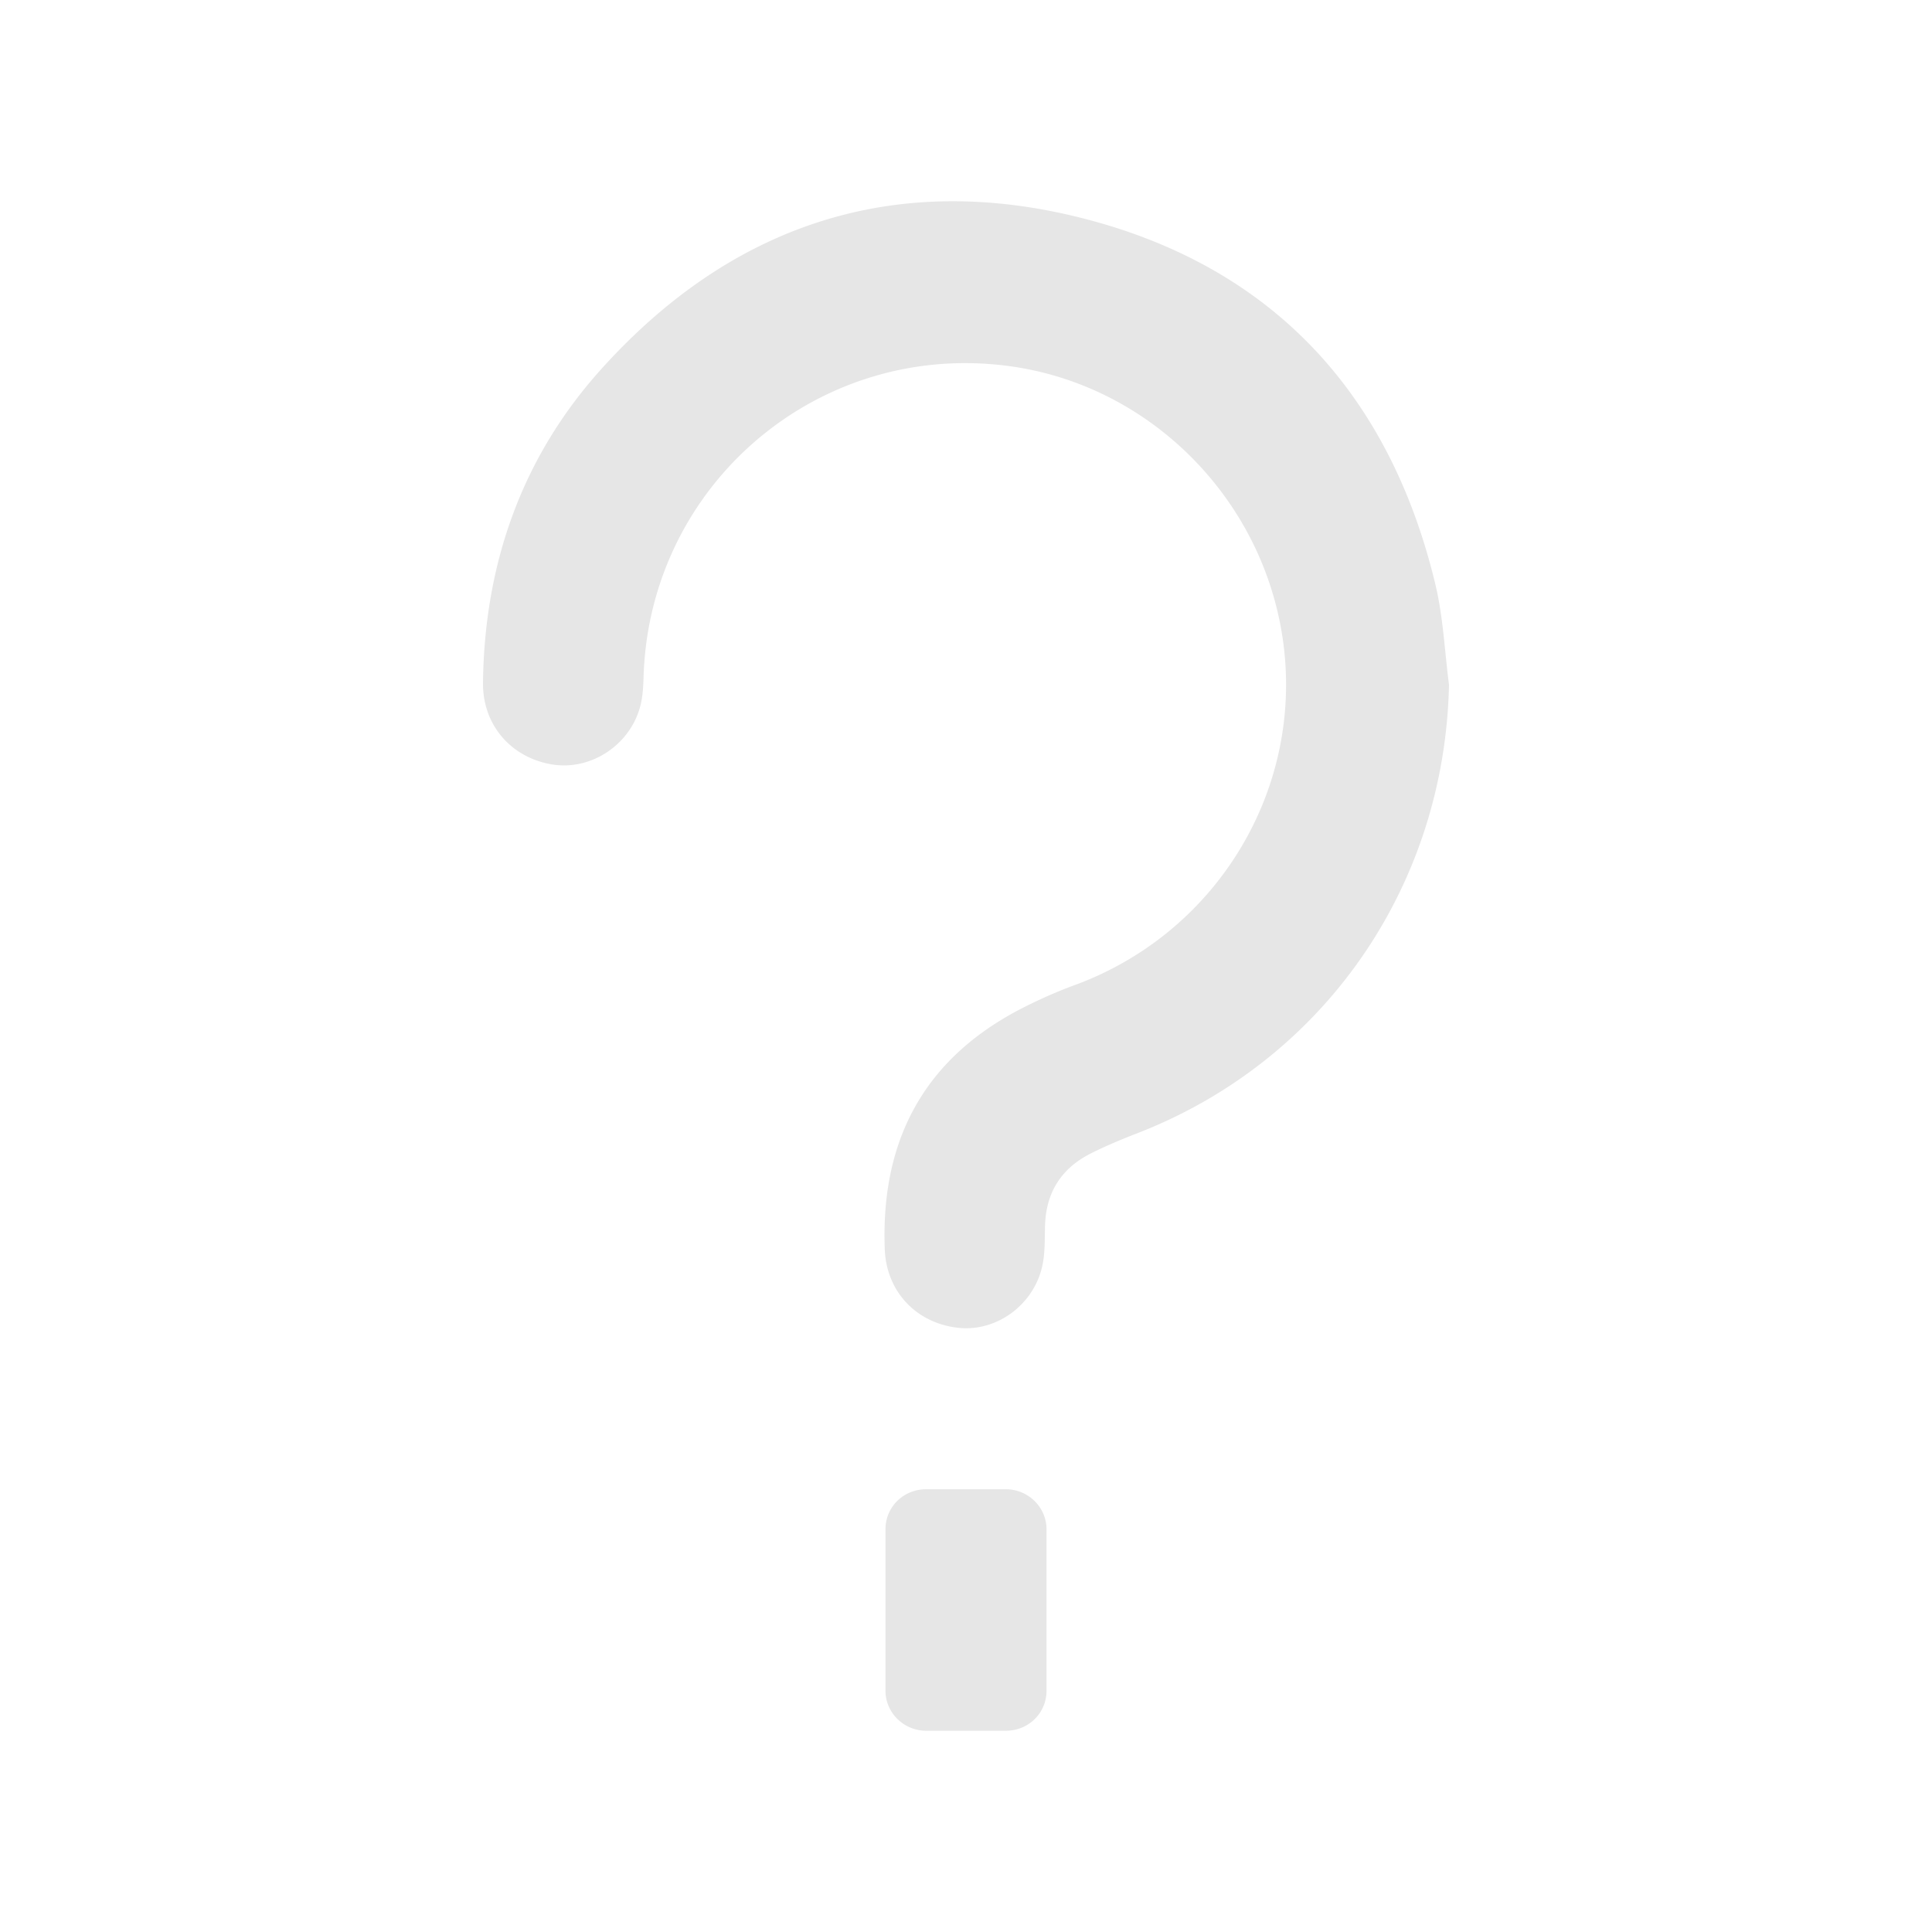 <?xml version="1.0" standalone="no"?><!DOCTYPE svg PUBLIC "-//W3C//DTD SVG 1.1//EN"
        "http://www.w3.org/Graphics/SVG/1.1/DTD/svg11.dtd">
<svg t="1703748607556" class="icon" viewBox="0 0 1024 1024" version="1.1" xmlns="http://www.w3.org/2000/svg" p-id="2371"
     width="16" height="16">
    <path d="M469.333 810.453c0-11.648 9.451-21.12 21.547-21.12h42.24c11.904 0 21.547 9.621 21.547 21.12v85.76c0 11.648-9.451 21.12-21.547 21.12h-42.24c-11.904 0-21.547-9.621-21.547-21.12v-85.76z m133.909-209.984c-8.469 3.285-16.896 6.763-25.003 10.837-15.488 7.787-23.765 20.437-24.341 38.016-0.235 7.317 0.085 14.848-1.515 21.909-4.672 20.629-24.341 34.688-44.309 32.555-22.549-2.411-38.272-19.328-39.125-41.6-2.304-60.096 22.699-103.829 77.205-130.005a243.627 243.627 0 0 1 22.549-9.728c73.92-26.667 120.213-99.819 112-177.28-8.235-77.803-69.504-141.141-146.411-151.211-100.672-13.227-189.845 62.805-193.173 164.331-0.171 5.547-0.427 11.285-1.92 16.576-5.611 20.16-25.899 33.365-45.909 30.4-22.016-3.285-37.547-20.757-37.291-43.435 0.768-62.72 20.395-119.061 62.293-165.76 68.8-76.693 155.307-105.771 255.061-80.512 100.715 25.493 163.115 92.757 187.435 194.197 4.139 17.323 4.907 35.477 7.211 53.227-2.261 106.496-65.984 198.955-164.757 237.483z"
          fill="#e6e6e6" p-id="2372"></path>
</svg>